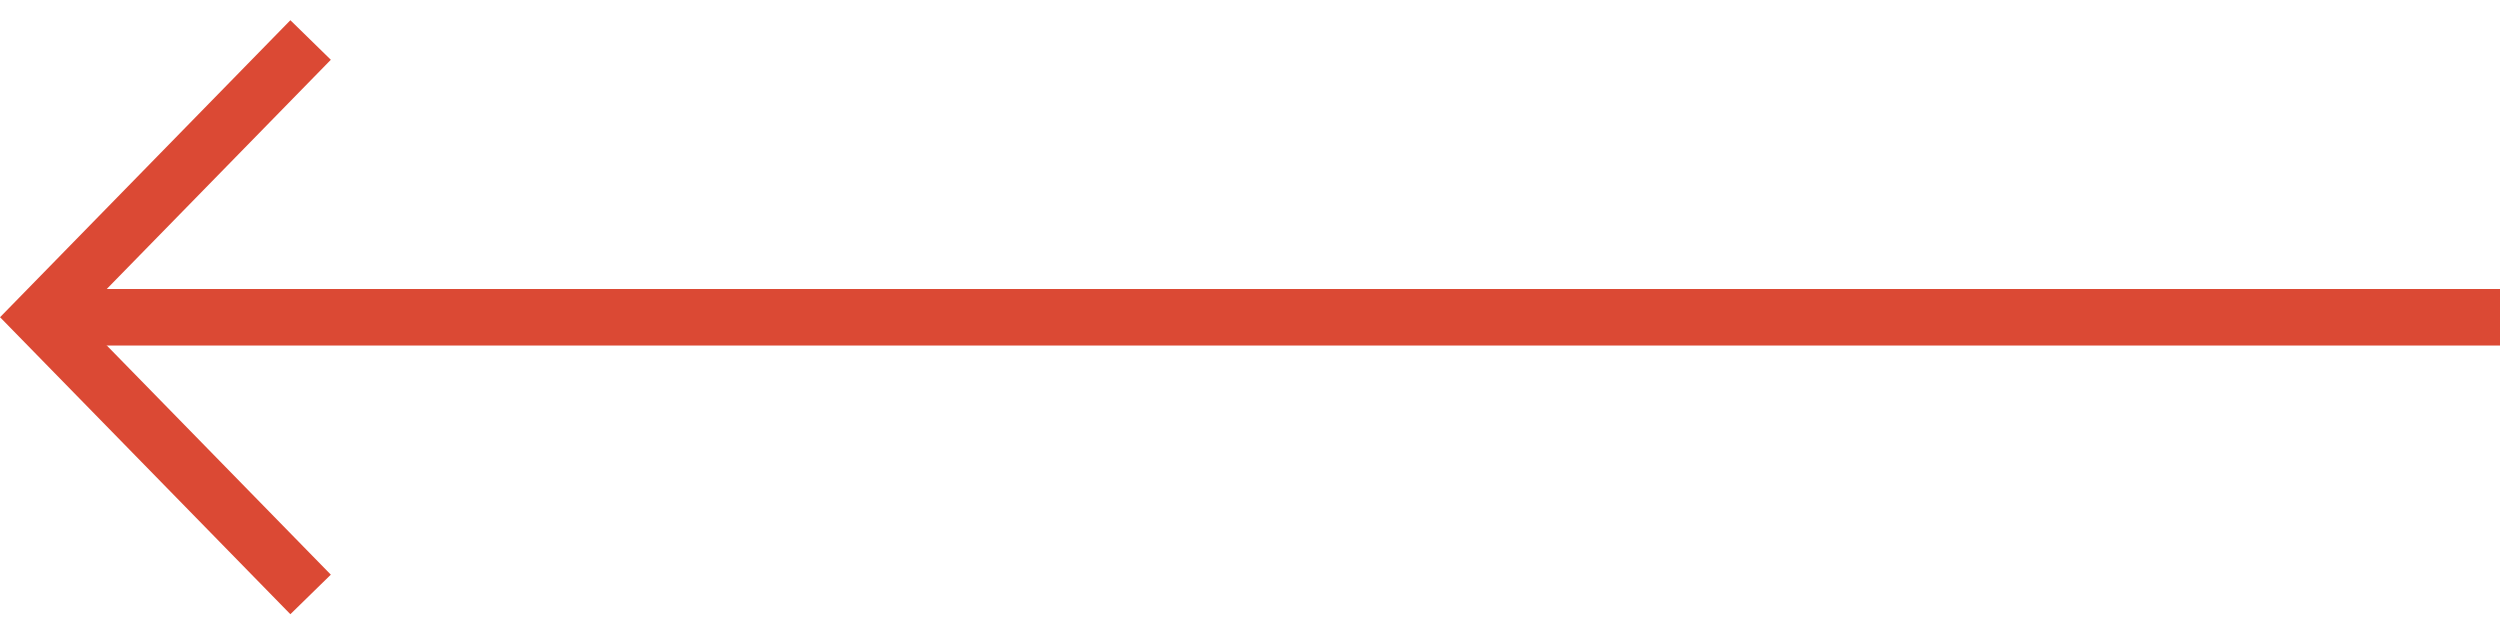 <svg xmlns="http://www.w3.org/2000/svg" width="44.189" height="11.216" viewBox="0 0 44.189 11.216">
  <g id="Group_82" data-name="Group 82" transform="translate(-1038.811 -472.267)">
    <line id="Line_27" data-name="Line 27" x1="43.5" transform="translate(1083 477.875) rotate(180)" fill="none" stroke="#db4934" stroke-width="1"/>
    <path id="Path_10753" data-name="Path 10753" d="M2189,738.26l4.9,4.79,4.9-4.79" transform="translate(1782.561 -1716.026) rotate(90)" fill="none" stroke="#db4934" stroke-width="1"/>
  </g>
</svg>